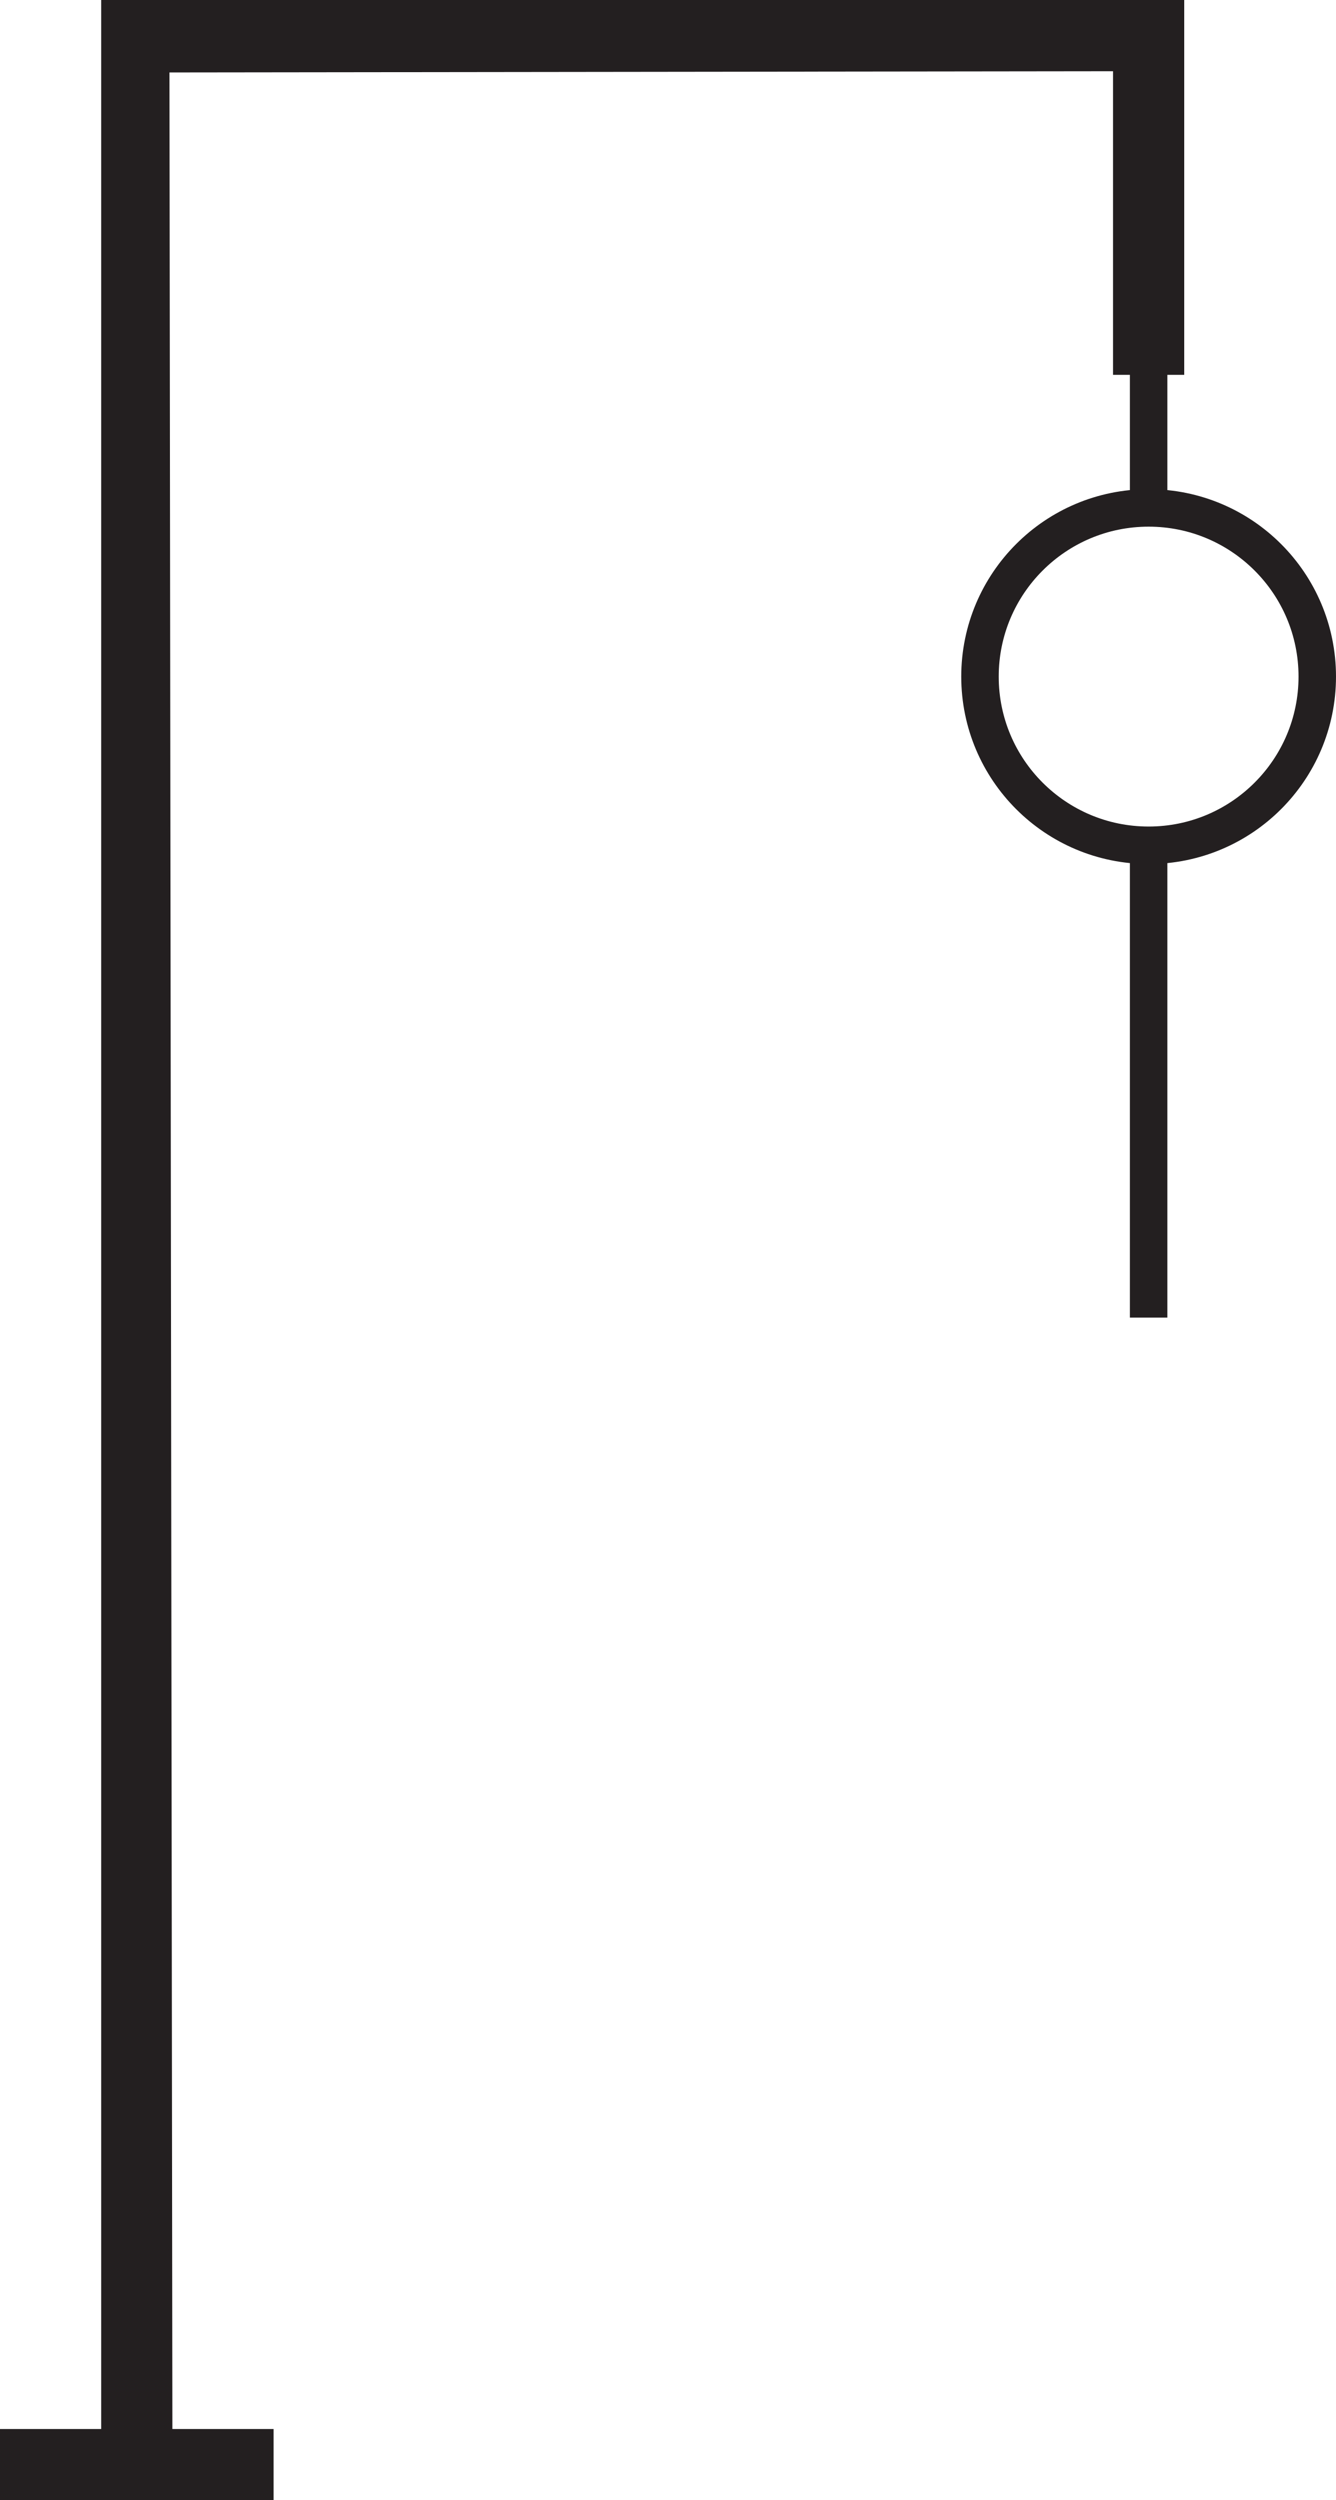 <svg id="Layer_1" data-name="Layer 1" xmlns="http://www.w3.org/2000/svg" viewBox="0 0 356.5 667"><defs><style>.cls-1{fill:#231f20;}.cls-1,.cls-2{stroke:#231f20;stroke-miterlimit:10;}.cls-2{fill:none;stroke-width:10px;}</style></defs><polygon class="cls-1" points="27.5 648.5 27.5 0.5 315.5 0.5 315.5 99.5 297.5 99.5 297.5 18.5 44.72 18.83 45.5 648.5 72.5 648.5 72.5 666.5 0.5 666.5 0.5 648.5 27.5 648.5"/><circle class="cls-2" cx="306.5" cy="180.5" r="45"/><line class="cls-2" x1="306.5" y1="351.5" x2="306.5" y2="225.5"/><line class="cls-2" x1="306.5" y1="99.5" x2="306.5" y2="135.5"/></svg>